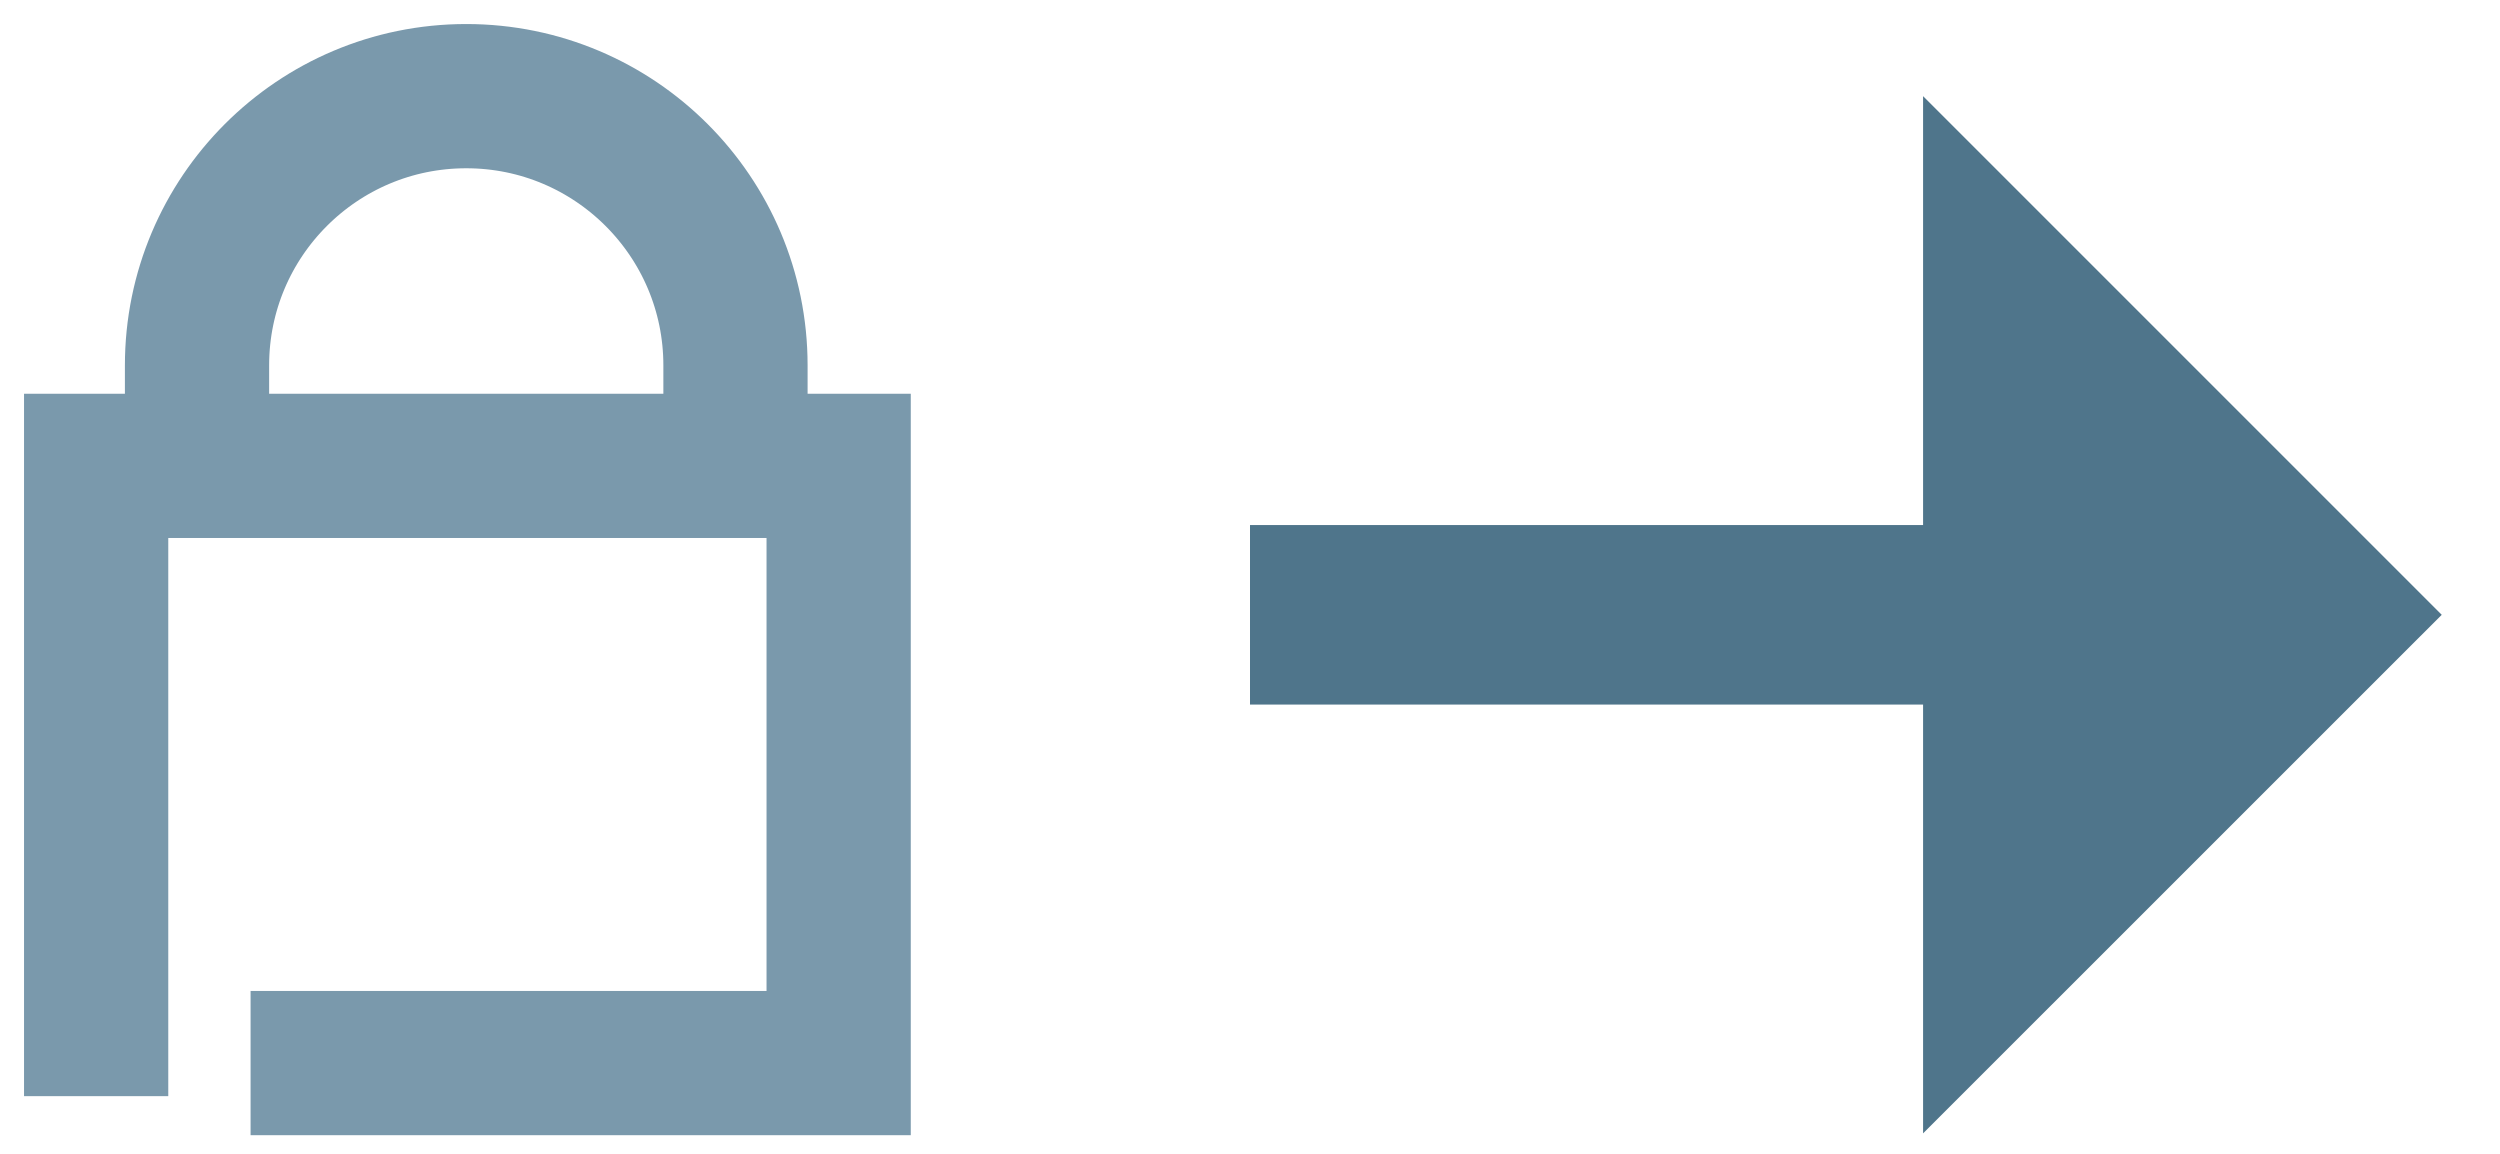 <svg width="26" height="12" viewBox="0 0 26 12" fill="none" xmlns="http://www.w3.org/2000/svg">
<path d="M20 1L25.394 6.394L20 11.787V1Z" fill="#4F758B"/>
<path d="M20.574 6.394H13" stroke="#4F758B" stroke-width="1.867" stroke-miterlimit="10"/>
<path d="M2.049 4.935V3.8C2.049 2.254 3.302 1 4.849 1C6.395 1 7.649 2.254 7.649 3.8V4.935" stroke="#7A99AC" stroke-width="1.5" stroke-miterlimit="10"/>
<path d="M1 11.4V4.845H2.134H7.587H8.722V11.056H2.606" stroke="#7A99AC" stroke-width="1.5" stroke-miterlimit="10"/>
</svg>